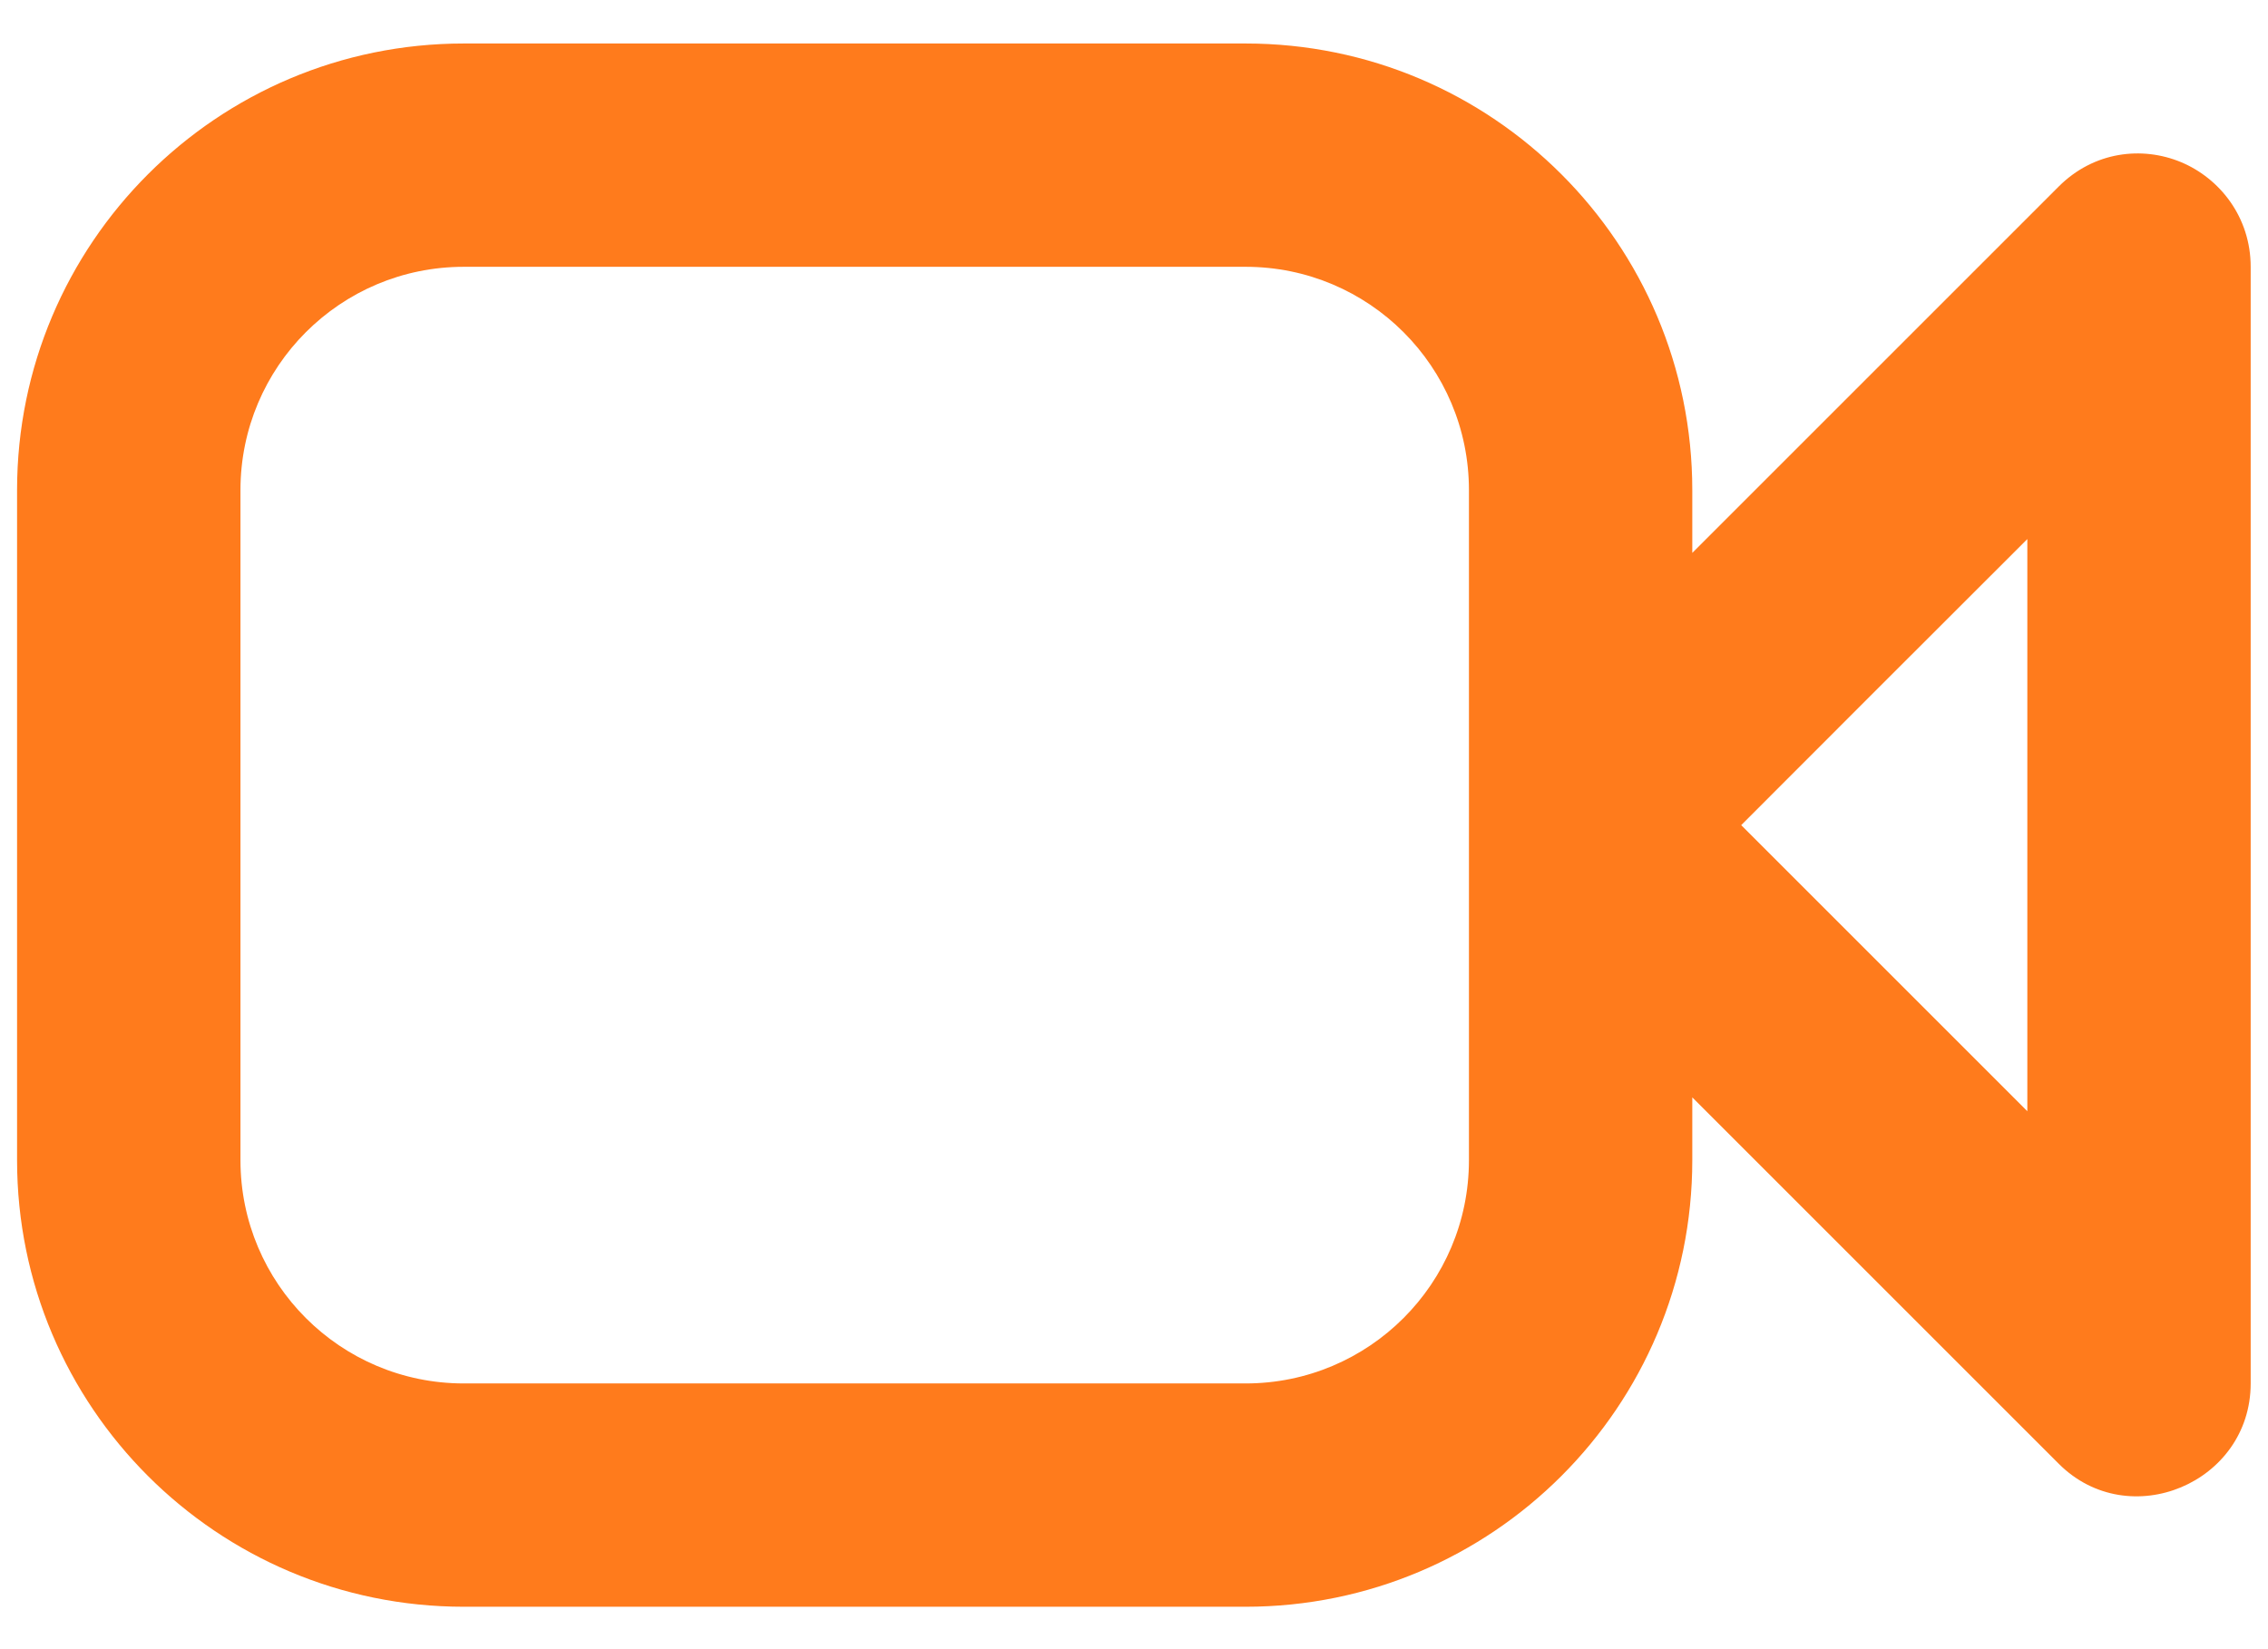 <svg width="44" height="32" viewBox="0 0 44 32" fill="none" xmlns="http://www.w3.org/2000/svg">
<path d="M8.998 0.844C4.212 0.844 0.331 4.724 0.331 9.511V22.511C0.331 27.297 4.212 31.177 8.998 31.177H24.165C28.951 31.177 32.831 27.297 32.831 22.511V21.293L39.94 28.402C41.305 29.767 43.664 28.774 43.664 26.844V5.177C43.664 4.213 43.064 3.459 42.31 3.145C41.556 2.833 40.623 2.937 39.94 3.619C39.052 4.508 35.724 7.836 32.831 10.728V9.511C32.831 4.724 28.951 0.844 24.165 0.844H8.998ZM8.998 5.177H24.165C26.559 5.177 28.498 7.116 28.498 9.511V16.011V22.511C28.498 24.905 26.559 26.844 24.165 26.844H8.998C6.604 26.844 4.665 24.905 4.665 22.511V9.511C4.665 7.116 6.604 5.177 8.998 5.177ZM39.331 10.46V21.562L33.78 16.011C35.327 14.461 37.071 12.717 39.331 10.46Z" fill="#FF7B1C"/>
</svg>
